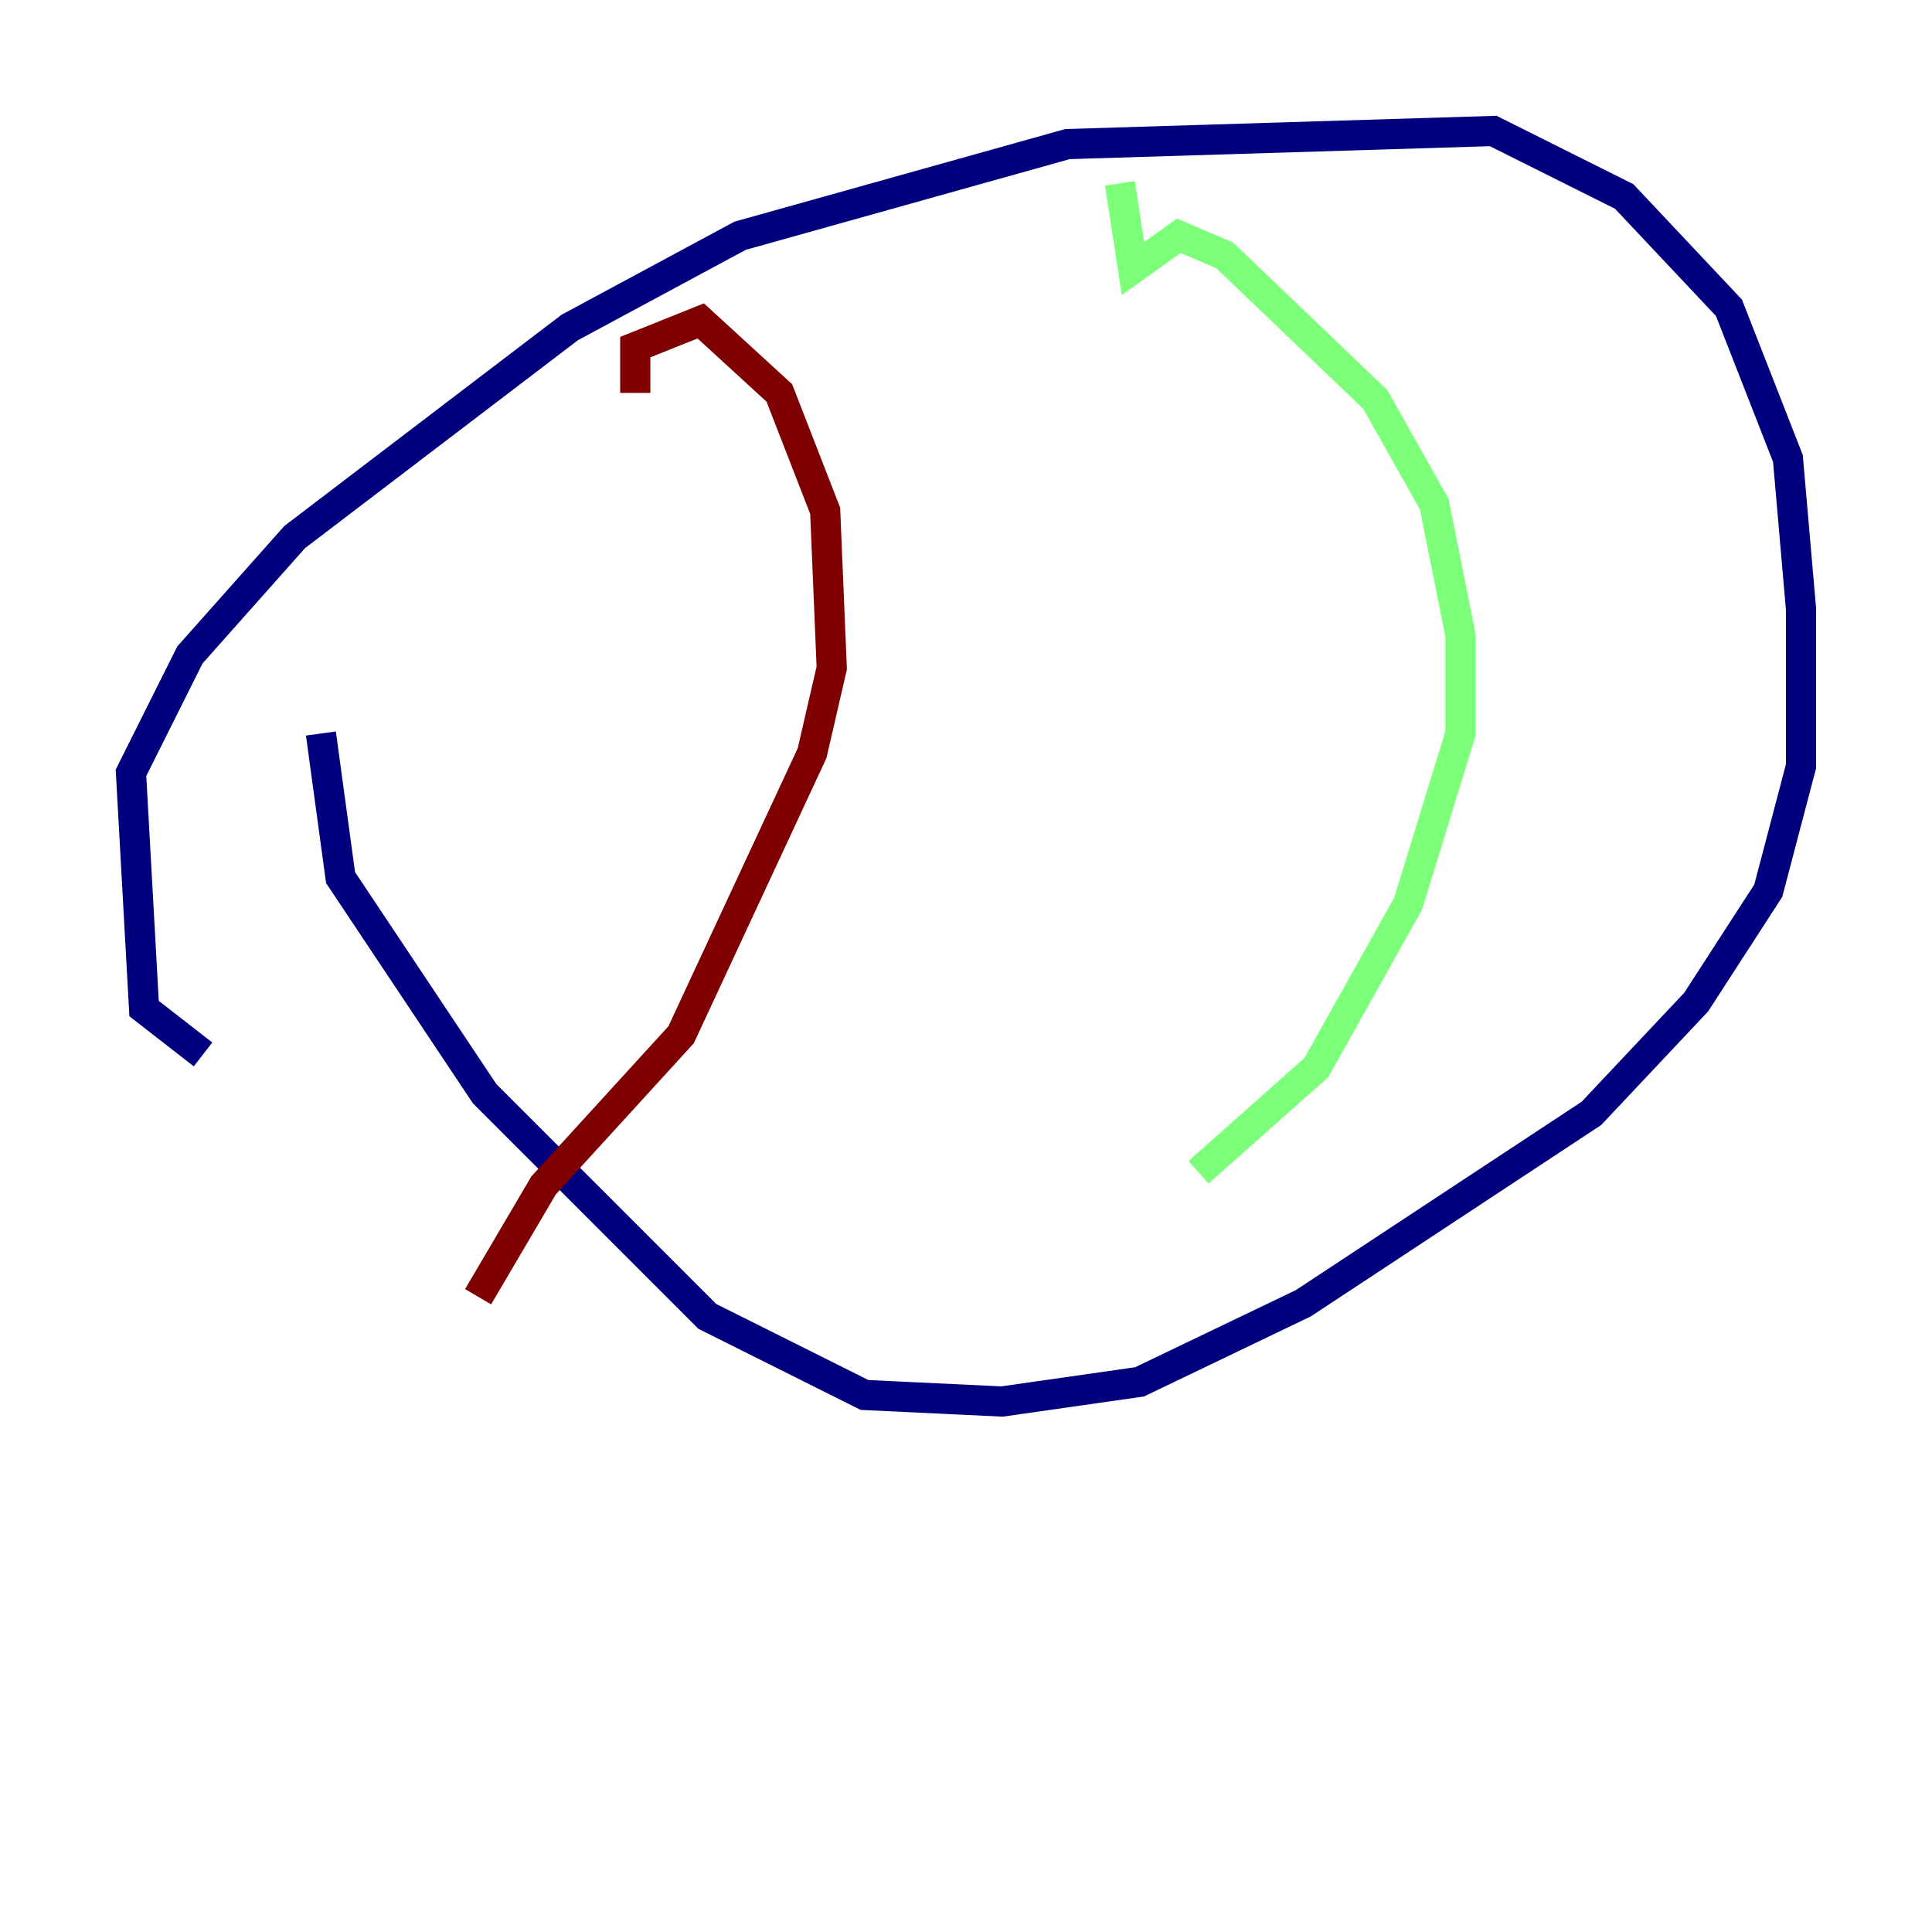 <?xml version="1.0" encoding="utf-8" ?>
<svg baseProfile="tiny" height="128" version="1.2" viewBox="0,0,128,128" width="128" xmlns="http://www.w3.org/2000/svg" xmlns:ev="http://www.w3.org/2001/xml-events" xmlns:xlink="http://www.w3.org/1999/xlink"><defs /><polyline fill="none" points="13.451,69.858 9.546,66.82 8.678,51.2 12.583,43.39 19.525,35.58 37.749,21.695 49.031,15.62 70.725,9.546 98.929,8.678 107.607,13.017 114.549,20.393 118.454,30.373 119.322,40.352 119.322,50.766 117.153,59.01 112.38,66.386 105.437,73.763 86.346,86.346 75.498,91.552 66.386,92.854 57.275,92.42 46.861,87.214 32.108,72.461 22.563,58.142 21.261,48.597" stroke="#00007f" stroke-width="2" /><polyline fill="none" points="74.197,12.149 75.064,17.79 78.102,15.62 81.139,16.922 91.119,26.468 95.024,33.41 96.759,42.088 96.759,48.597 93.288,59.878 87.214,70.725 79.403,77.668" stroke="#7cff79" stroke-width="2" /><polyline fill="none" points="42.088,26.034 42.088,22.997 46.427,21.261 51.634,26.034 54.671,33.844 55.105,44.258 53.803,49.898 45.125,68.556 36.014,78.536 31.675,85.912" stroke="#7f0000" stroke-width="2" /></svg>
